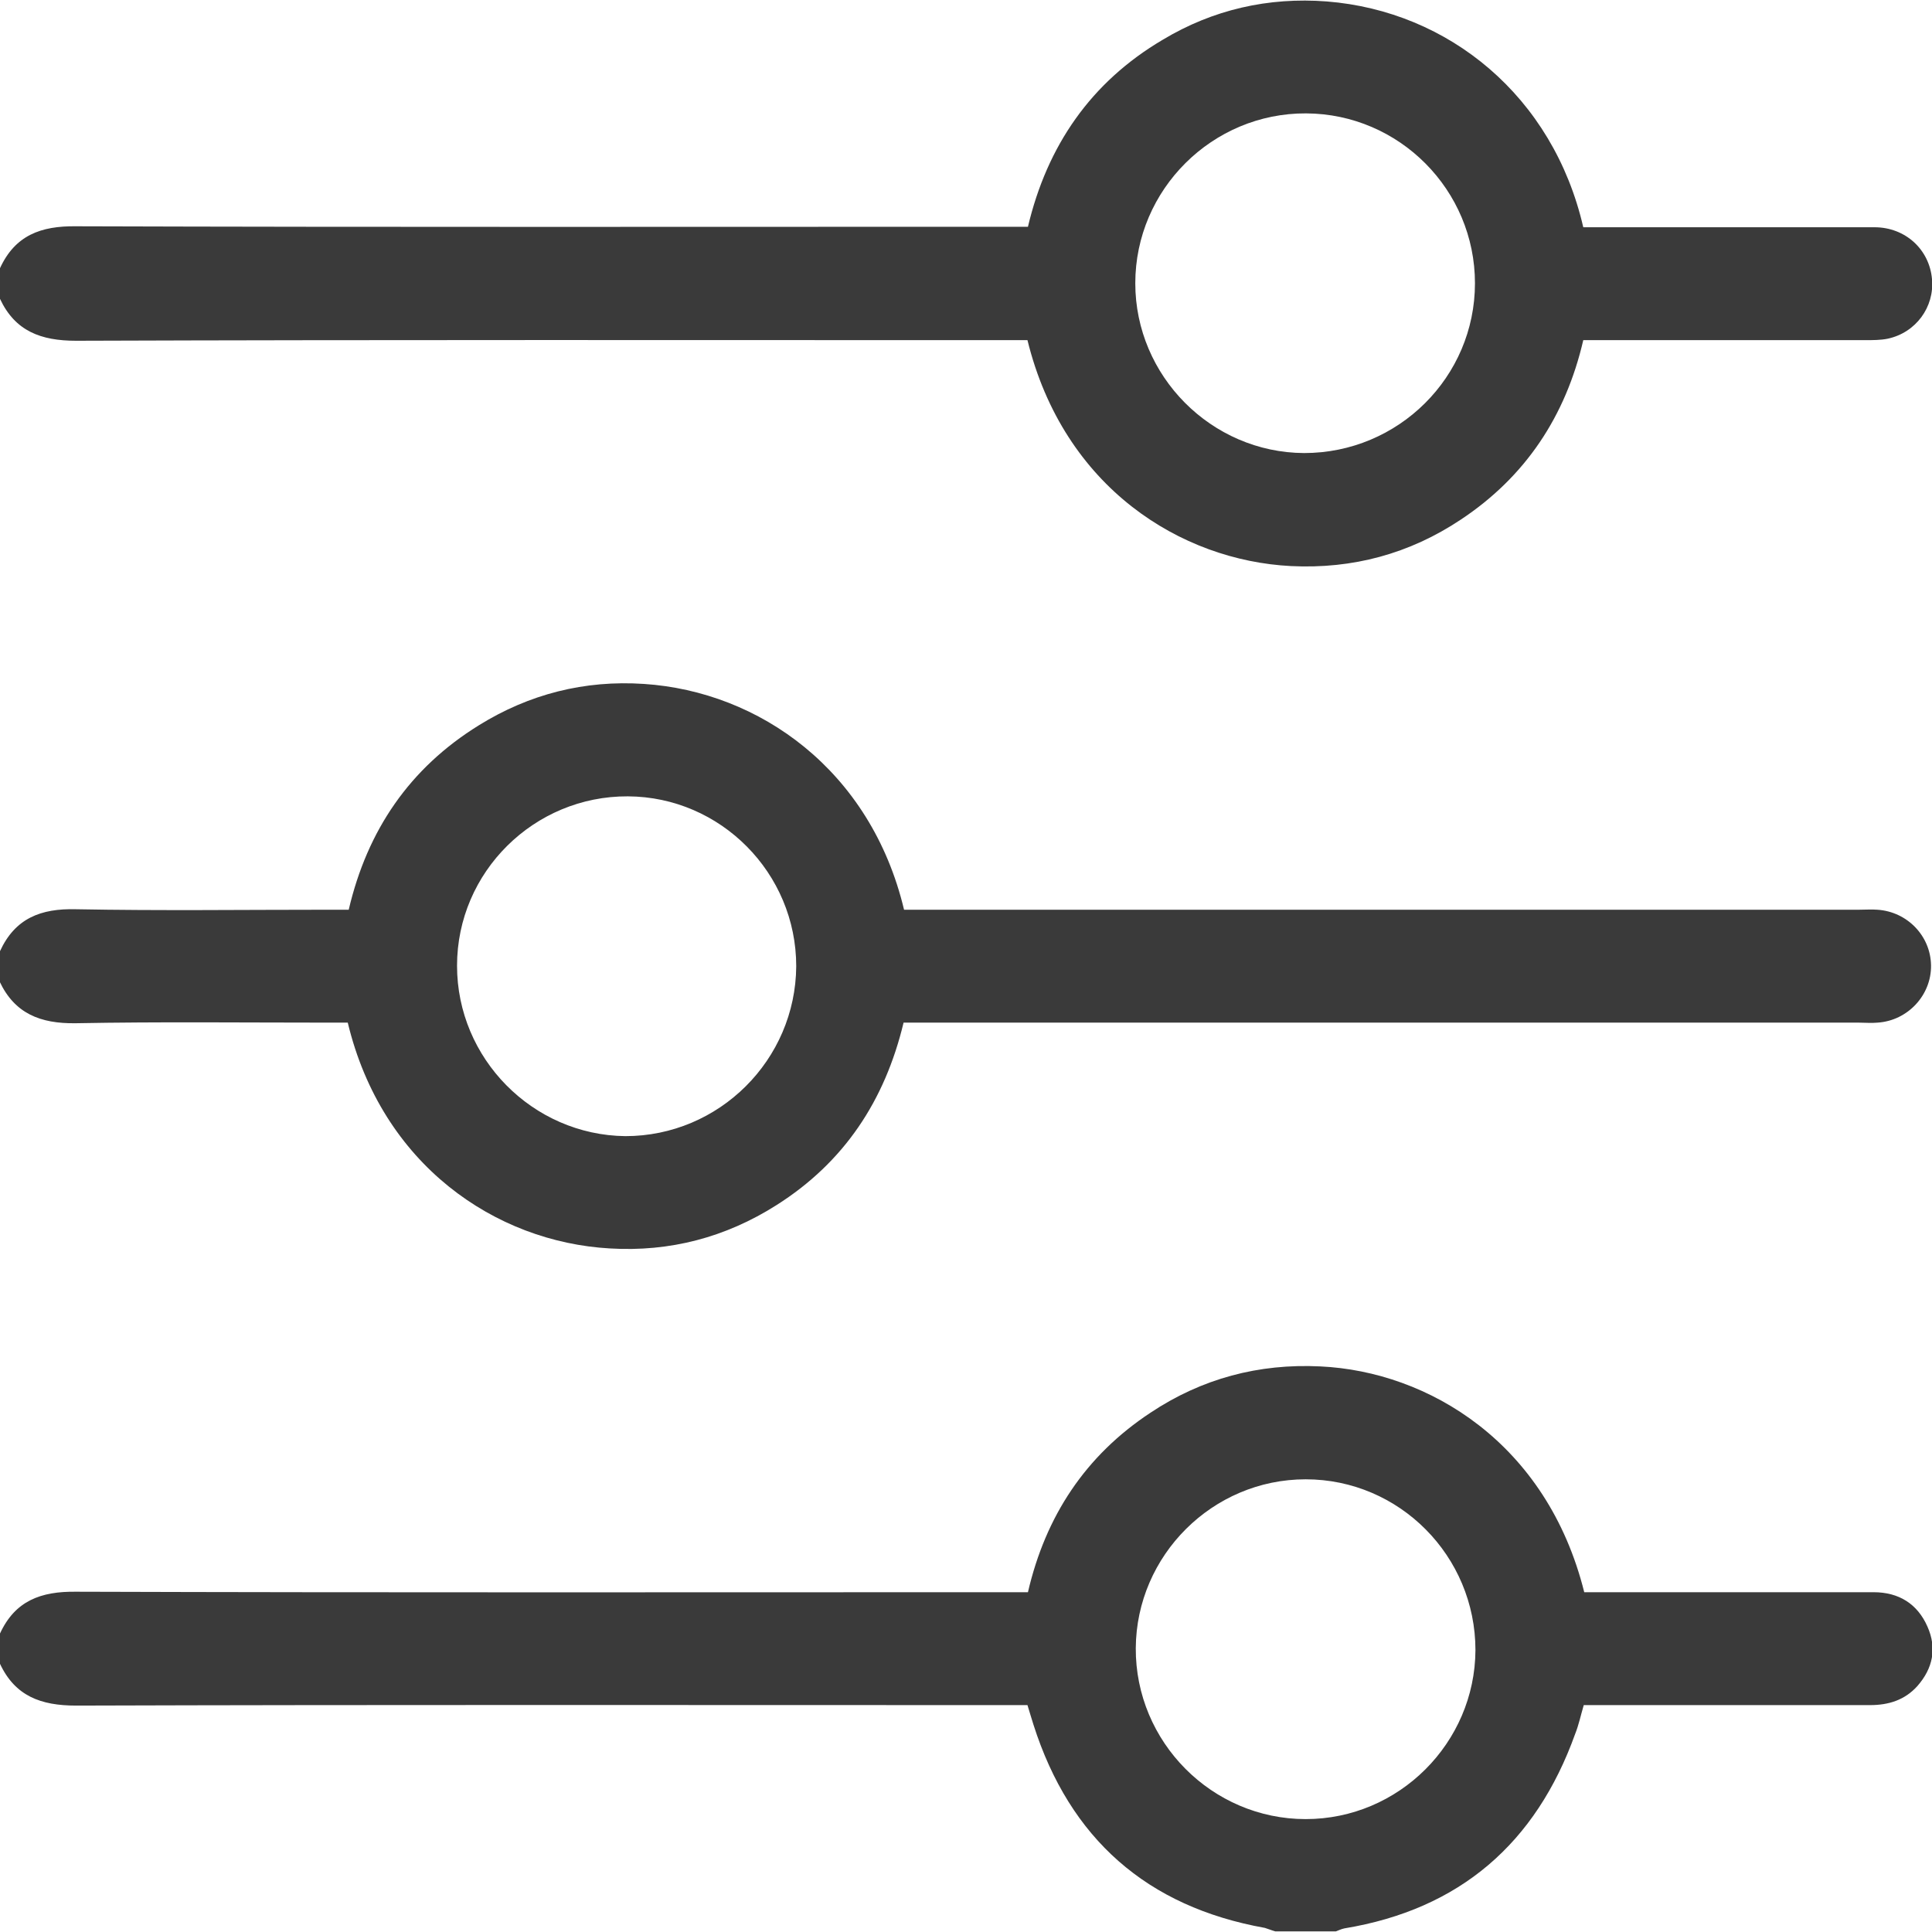 <svg width="16" height="16" viewBox="0 0 16 16" fill="none" xmlns="http://www.w3.org/2000/svg">
<g clip-path="url(#clip0_1063_159)">
<path d="M0 2.221C0.125 1.949 0.338 1.87 0.63 1.874C3.192 1.882 5.751 1.878 8.313 1.878C8.376 1.878 8.438 1.878 8.513 1.878C8.672 1.206 9.035 0.68 9.628 0.33C10.045 0.079 10.504 -0.025 10.988 0.012C11.998 0.092 12.862 0.797 13.112 1.882C13.162 1.882 13.221 1.882 13.275 1.882C14.026 1.882 14.773 1.882 15.524 1.882C15.779 1.882 15.979 2.066 16 2.312C16.021 2.542 15.867 2.755 15.633 2.805C15.574 2.817 15.508 2.817 15.445 2.817C14.727 2.817 14.009 2.817 13.292 2.817C13.233 2.817 13.179 2.817 13.112 2.817C12.966 3.448 12.632 3.949 12.098 4.303C11.672 4.587 11.201 4.713 10.692 4.688C9.782 4.642 8.81 4.041 8.509 2.817C8.451 2.817 8.392 2.817 8.33 2.817C5.763 2.817 3.197 2.813 0.63 2.822C0.338 2.822 0.125 2.742 0 2.475C0 2.387 0 2.304 0 2.221ZM12.215 2.346C12.215 1.574 11.589 0.943 10.817 0.939C10.041 0.935 9.402 1.569 9.402 2.346C9.402 3.114 10.032 3.748 10.8 3.752C11.581 3.752 12.215 3.122 12.215 2.346Z" fill="#3A3A3A"/>
<path d="M2.27964e-05 7.877C0.125 7.605 0.338 7.522 0.63 7.53C1.323 7.543 2.016 7.534 2.708 7.534C2.767 7.534 2.821 7.534 2.888 7.534C3.042 6.875 3.393 6.361 3.965 6.007C4.382 5.748 4.841 5.631 5.333 5.664C6.289 5.727 7.211 6.378 7.487 7.534C7.541 7.534 7.604 7.534 7.666 7.534C10.241 7.534 12.82 7.534 15.395 7.534C15.445 7.534 15.499 7.53 15.549 7.534C15.796 7.551 15.988 7.751 15.992 7.994C15.996 8.24 15.8 8.453 15.549 8.469C15.499 8.474 15.445 8.469 15.395 8.469C12.824 8.469 10.254 8.469 7.679 8.469C7.616 8.469 7.553 8.469 7.483 8.469C7.328 9.116 6.99 9.626 6.431 9.98C6.009 10.248 5.546 10.369 5.05 10.339C4.102 10.285 3.163 9.647 2.88 8.469C2.829 8.469 2.771 8.469 2.717 8.469C2.02 8.469 1.323 8.461 0.626 8.474C0.334 8.478 0.121 8.394 -0.004 8.127C2.27964e-05 8.044 2.27964e-05 7.96 2.27964e-05 7.877ZM6.594 8.002C6.594 7.23 5.968 6.599 5.2 6.595C4.424 6.591 3.785 7.221 3.785 7.998C3.785 8.766 4.411 9.4 5.179 9.409C5.955 9.409 6.589 8.778 6.594 8.002Z" fill="#3A3A3A"/>
<path d="M0 13.528C0.125 13.257 0.338 13.178 0.63 13.182C3.192 13.19 5.755 13.186 8.317 13.186C8.38 13.186 8.442 13.186 8.513 13.186C8.659 12.556 8.989 12.055 9.527 11.7C9.953 11.416 10.425 11.291 10.934 11.316C11.831 11.358 12.812 11.951 13.12 13.186C13.171 13.186 13.229 13.186 13.283 13.186C14.026 13.186 14.773 13.186 15.516 13.186C15.725 13.186 15.879 13.282 15.962 13.47C16.042 13.649 16.008 13.816 15.879 13.963C15.775 14.079 15.641 14.121 15.487 14.121C14.756 14.121 14.03 14.121 13.3 14.121C13.242 14.121 13.187 14.121 13.116 14.121C13.091 14.205 13.075 14.284 13.045 14.359C12.72 15.265 12.09 15.812 11.134 15.97C11.109 15.975 11.084 15.987 11.063 15.995C10.896 15.995 10.729 15.995 10.562 15.995C10.533 15.987 10.504 15.975 10.475 15.966C9.498 15.791 8.86 15.227 8.559 14.284C8.543 14.23 8.526 14.18 8.509 14.121C8.438 14.121 8.376 14.121 8.313 14.121C5.751 14.121 3.192 14.117 0.63 14.125C0.338 14.125 0.125 14.046 0 13.779C0 13.695 0 13.612 0 13.528ZM10.813 12.251C10.041 12.251 9.411 12.882 9.406 13.649C9.402 14.426 10.037 15.065 10.813 15.065C11.585 15.065 12.215 14.434 12.219 13.666C12.219 12.886 11.589 12.251 10.813 12.251Z" fill="#3A3A3A"/>
</g>
<defs>
<clipPath id="clip0_1063_159">
<rect width="16" height="16" fill="white"/>
</clipPath>
</defs>
</svg>
